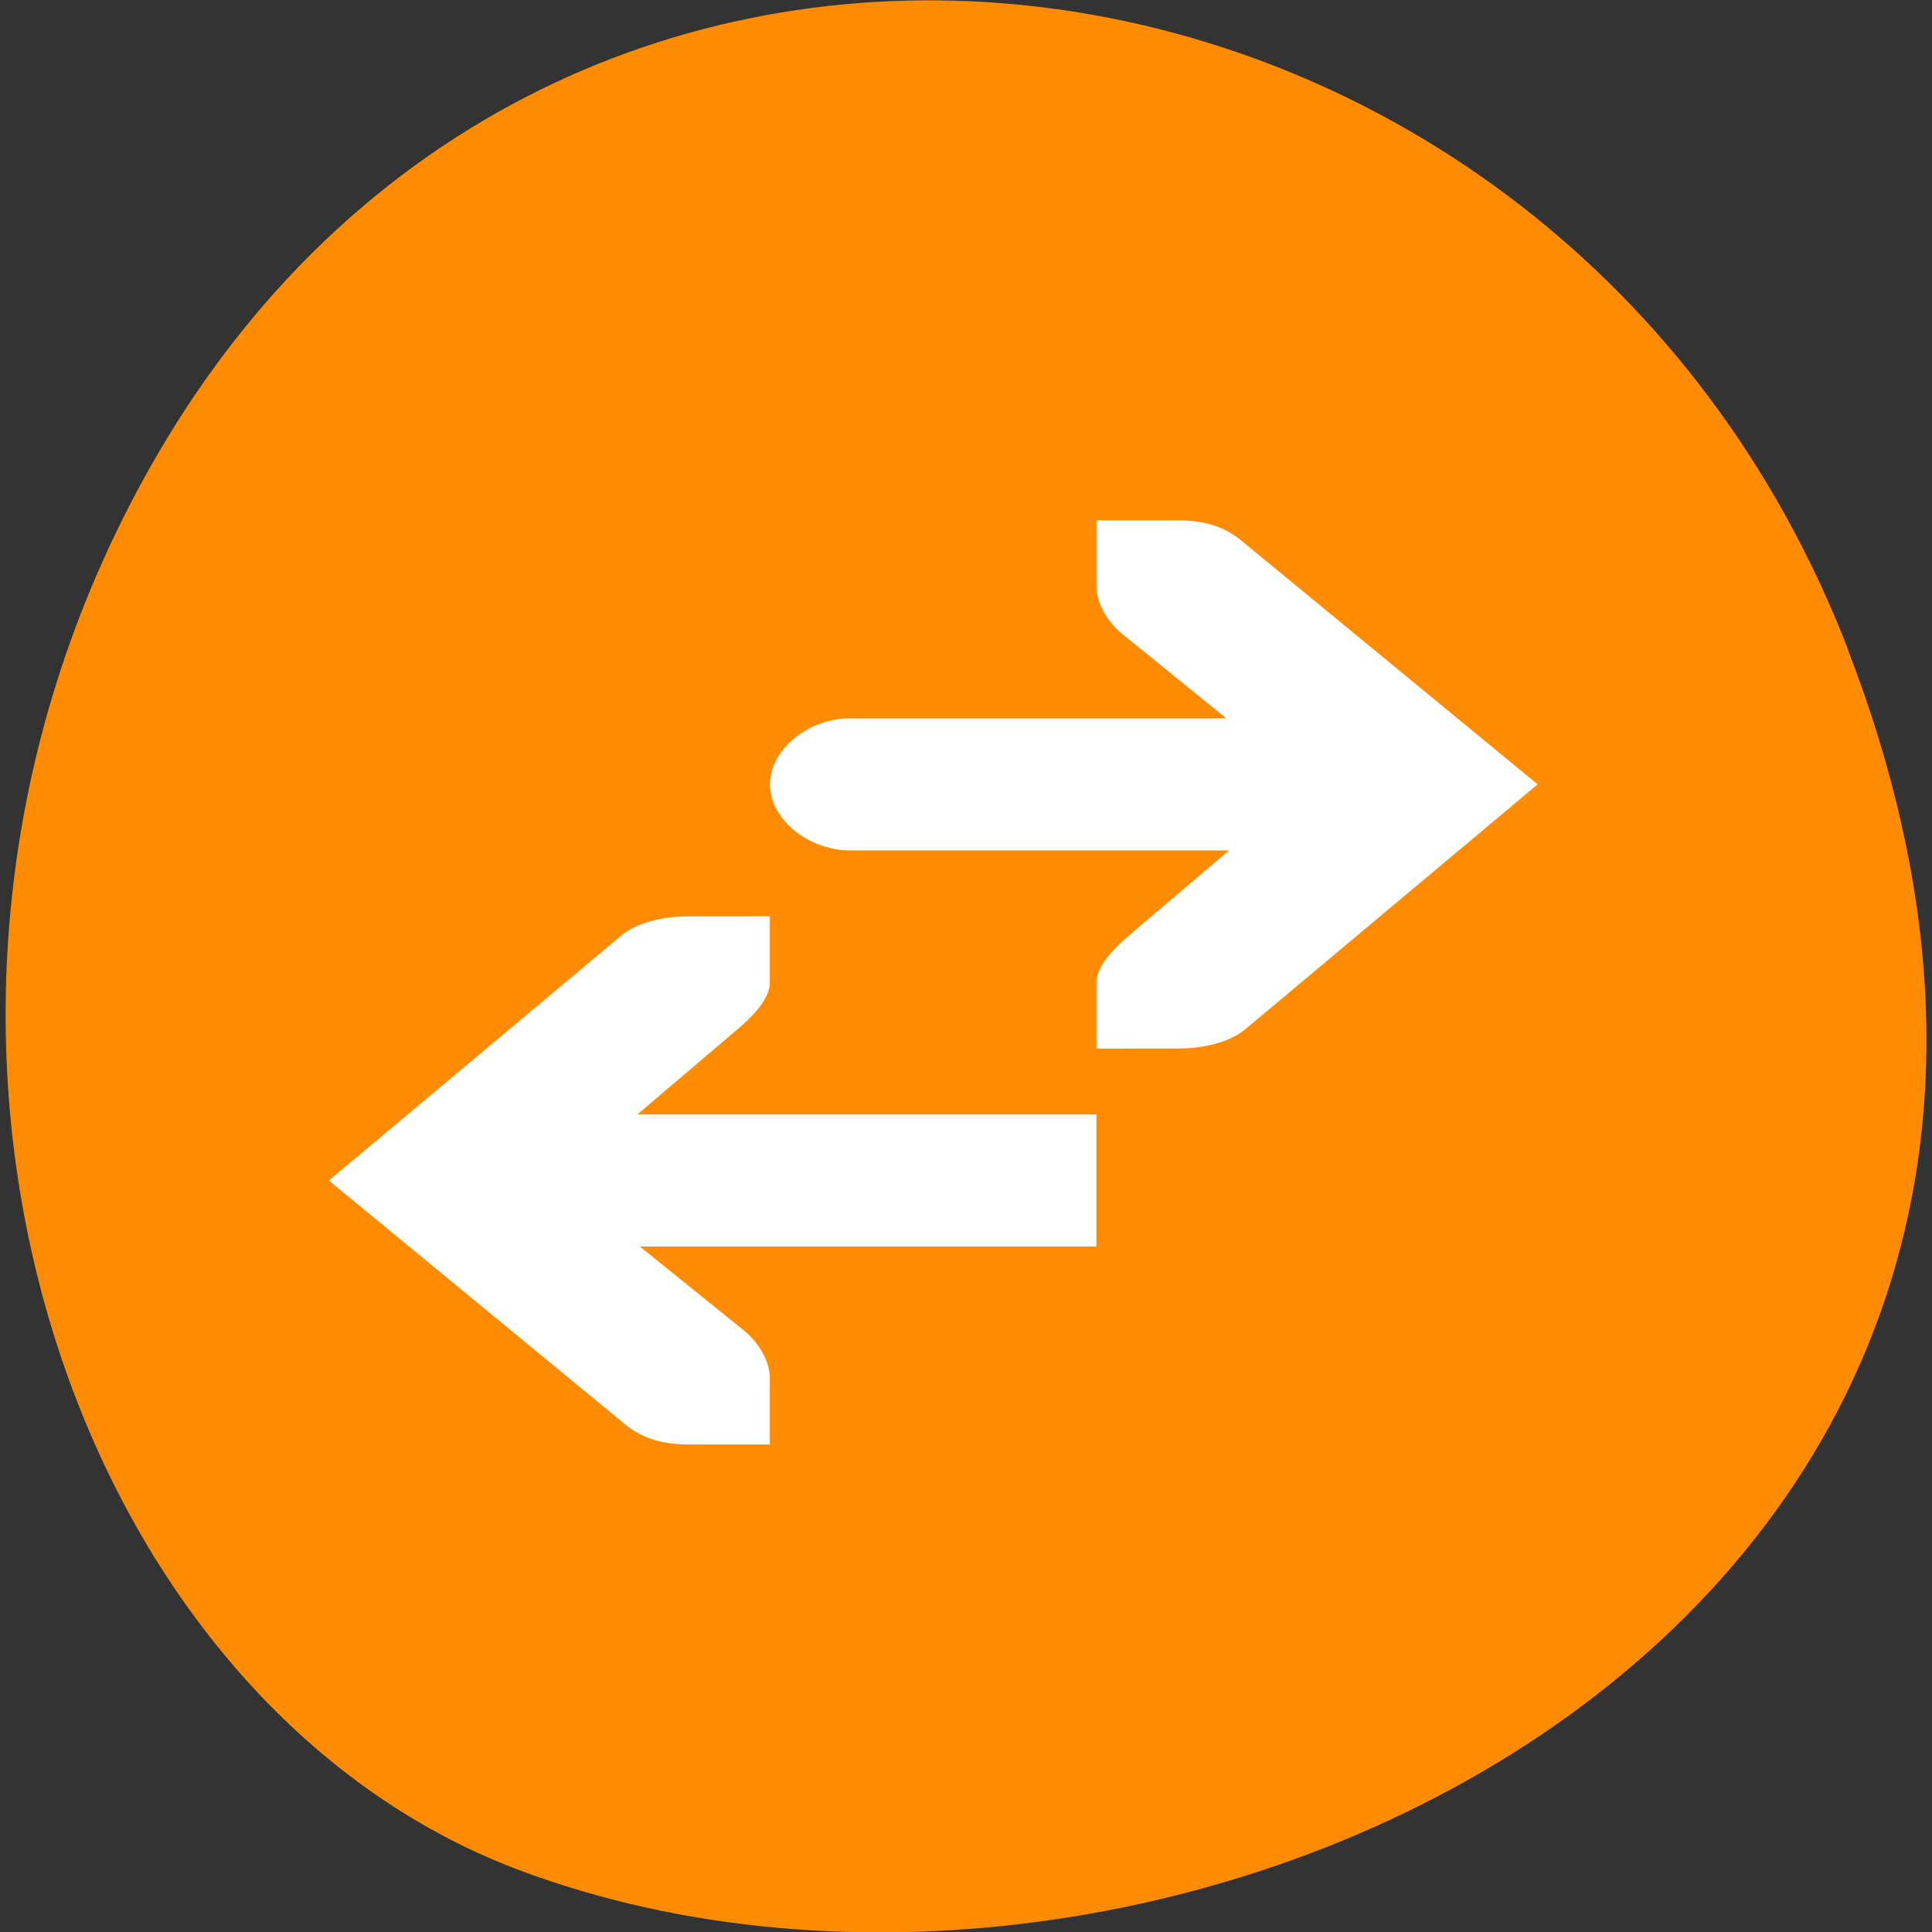 <svg xmlns="http://www.w3.org/2000/svg" viewBox="0 0 48 48"><rect x="0" y="0" width="48" height="48" fill="#333333" stroke="none"/><path d="m 45.906 16.13 c 9.316 24.09 -16.789 36.457 -33.04 30.32 c -11.344 -4.289 -16.996 -21.371 -8.941 -35.18 c 10.168 -17.426 34.801 -13.719 41.988 4.863" fill="#ff8c00"/><g fill="#fff"><path d="m 17.1 22.766 c -0.625 0 -1.246 0.148 -1.645 0.461 l -7.285 6.102 l 7.41 6.098 c 0.402 0.313 0.895 0.461 1.52 0.461 h 2.027 v -1.641 c 0 -0.422 -0.262 -0.867 -0.629 -1.18 l -2.602 -2.098 h 11.344 v -3.281 h -11.406 l 2.473 -2.102 c 0.371 -0.313 0.82 -0.758 0.82 -1.18 v -1.641"/><path d="m 29.27 26.05 c 0.629 0 1.246 -0.148 1.648 -0.461 l 7.285 -6.102 l -7.414 -6.098 c -0.402 -0.313 -0.891 -0.461 -1.52 -0.461 h -2.027 v 1.637 c 0 0.422 0.262 0.871 0.633 1.18 l 2.594 2.102 h -9.313 c -1.07 -0.012 -2.027 0.773 -2.027 1.641 c 0 0.867 0.957 1.652 2.027 1.641 h 9.379 l -2.473 2.102 c -0.367 0.313 -0.82 0.758 -0.82 1.18 v 1.641"/></g></svg>